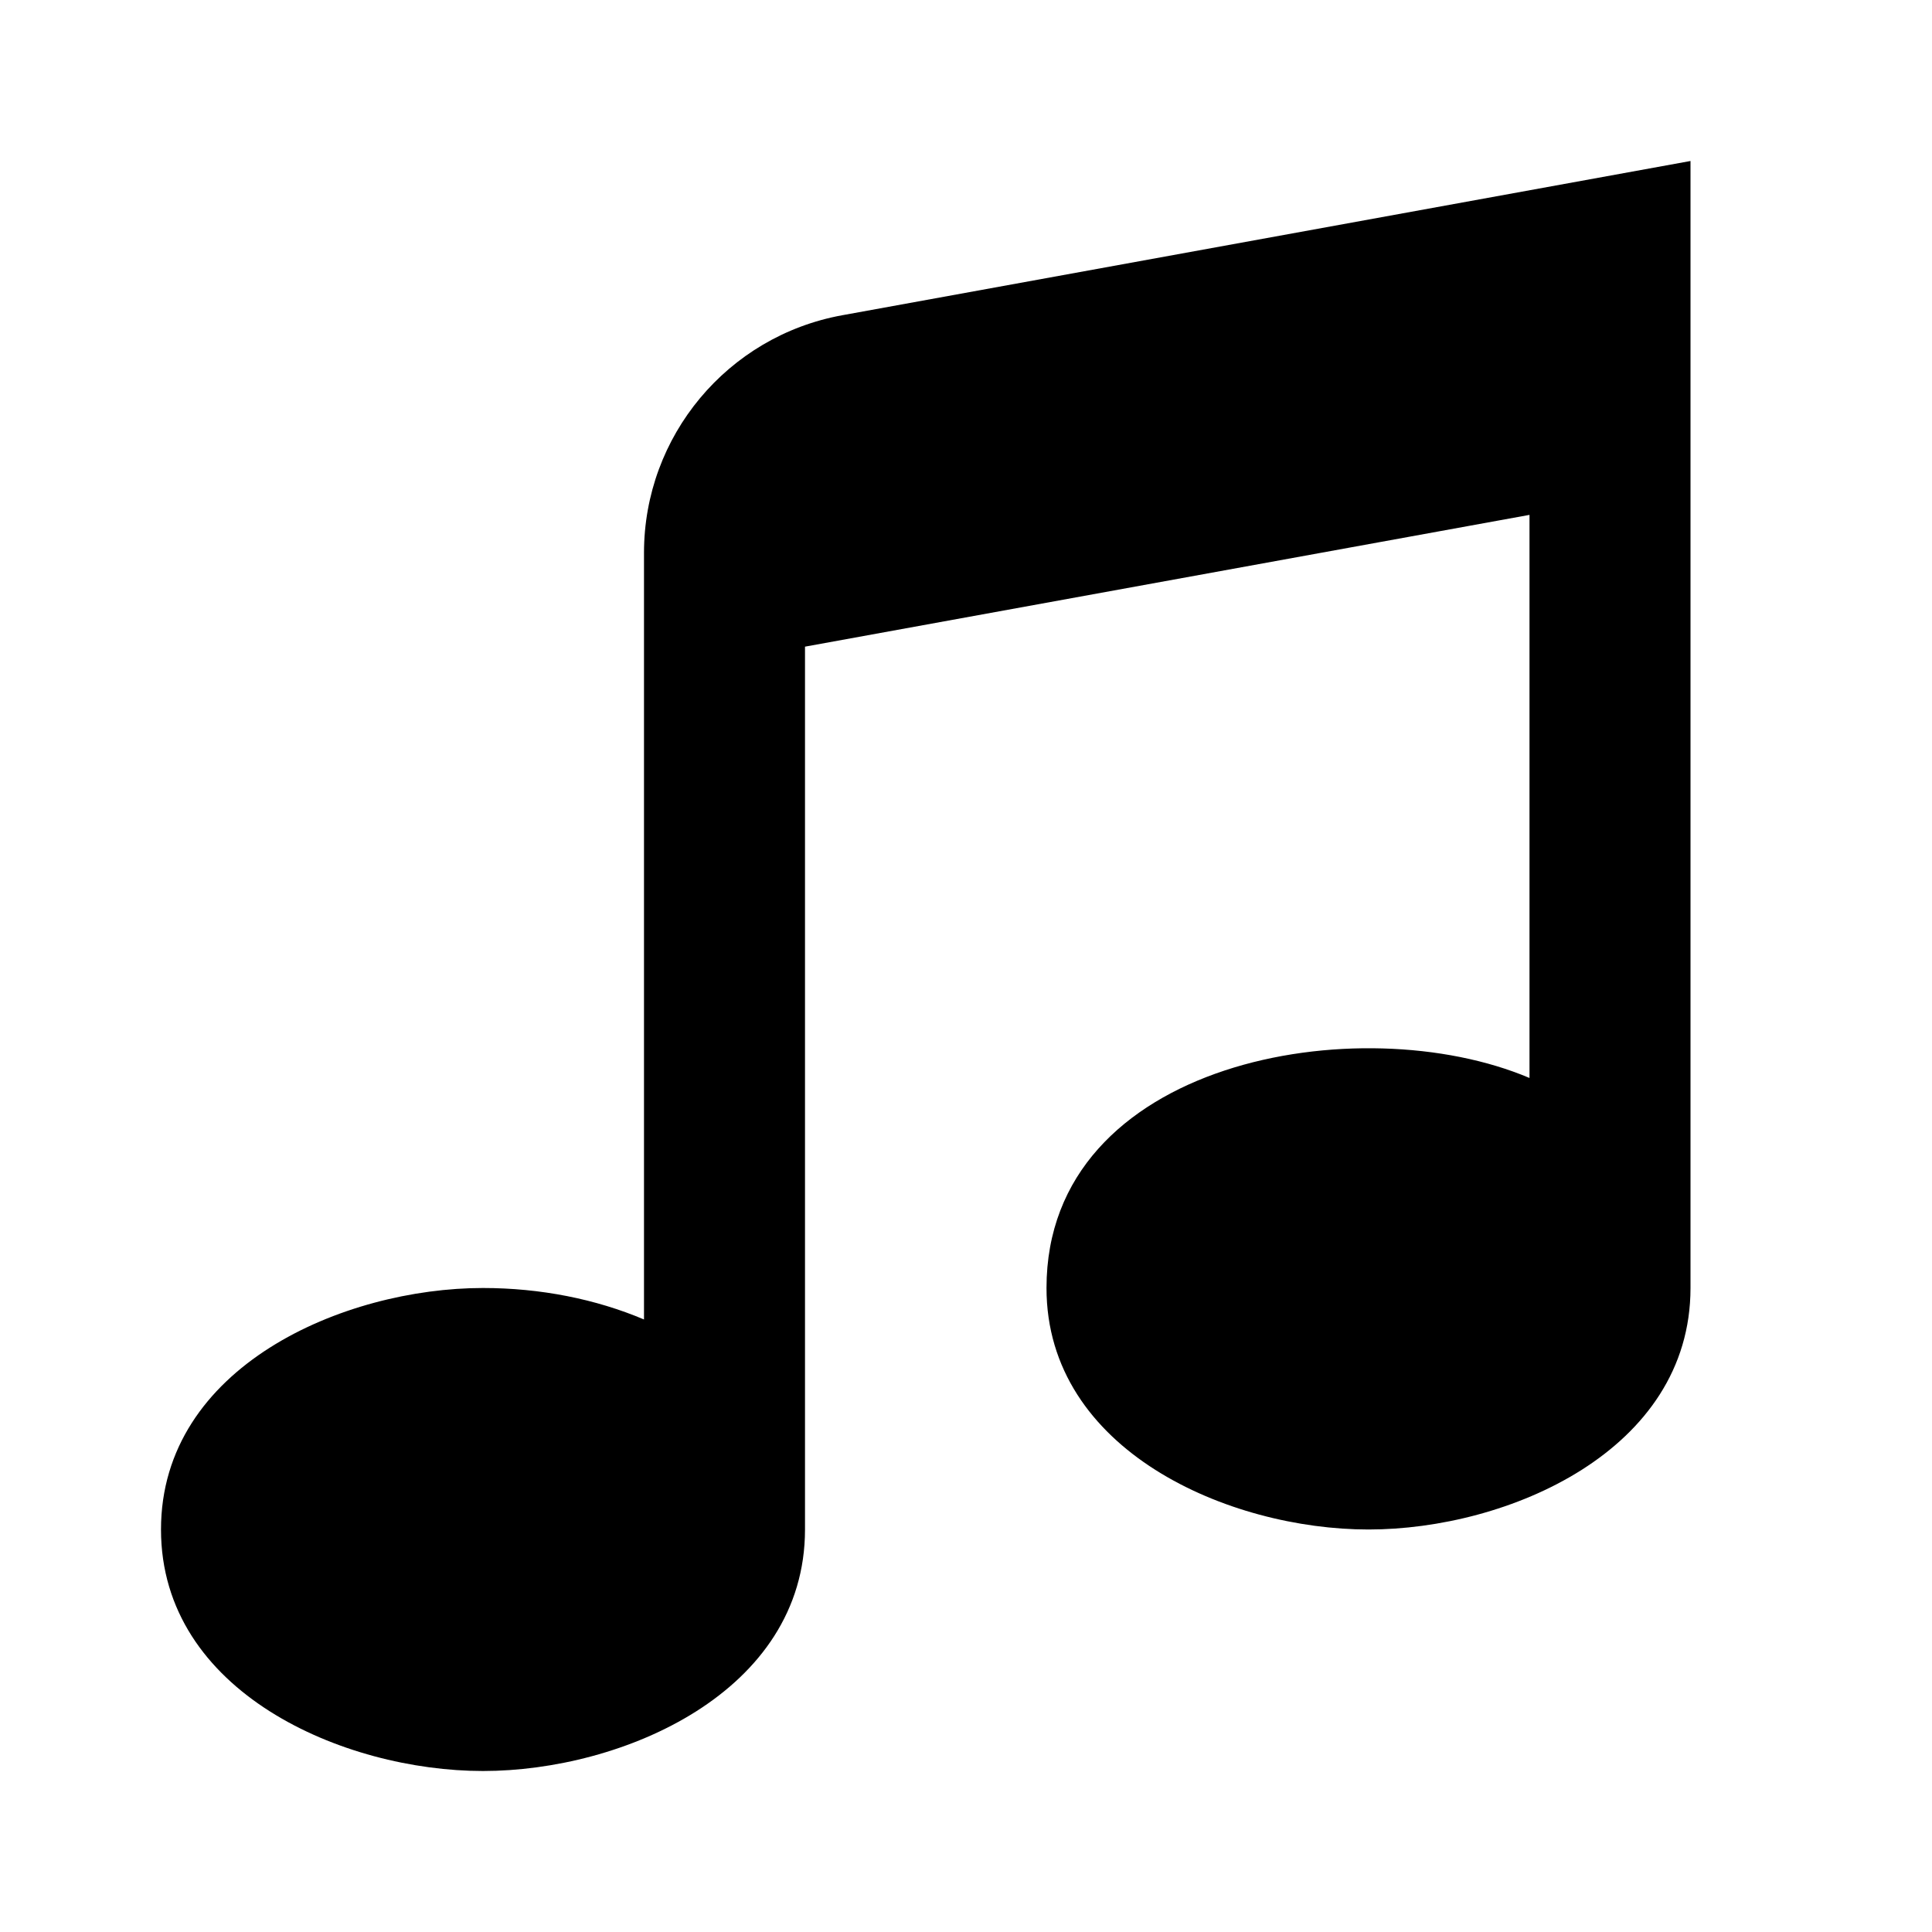 <svg width="24" height="24" viewBox="0 0 24 24" fill="none" xmlns="http://www.w3.org/2000/svg">
<path fill-rule="evenodd" clip-rule="evenodd" d="M21 16V2L10.463 3.916C9.037 4.175 8 5.418 8 6.867V16.391C7.4 16.137 6.713 16 6 16C4.271 16 2 16.976 2 19C2 21.024 4.271 22 6 22C7.729 22 10 21.024 10 19V8.033L19 6.396V13.391C16.9 12.5 13 13.165 13 16C13 18.024 15.271 19 17 19C18.729 19 21 18.024 21 16Z" fill="black"/>
</svg>
